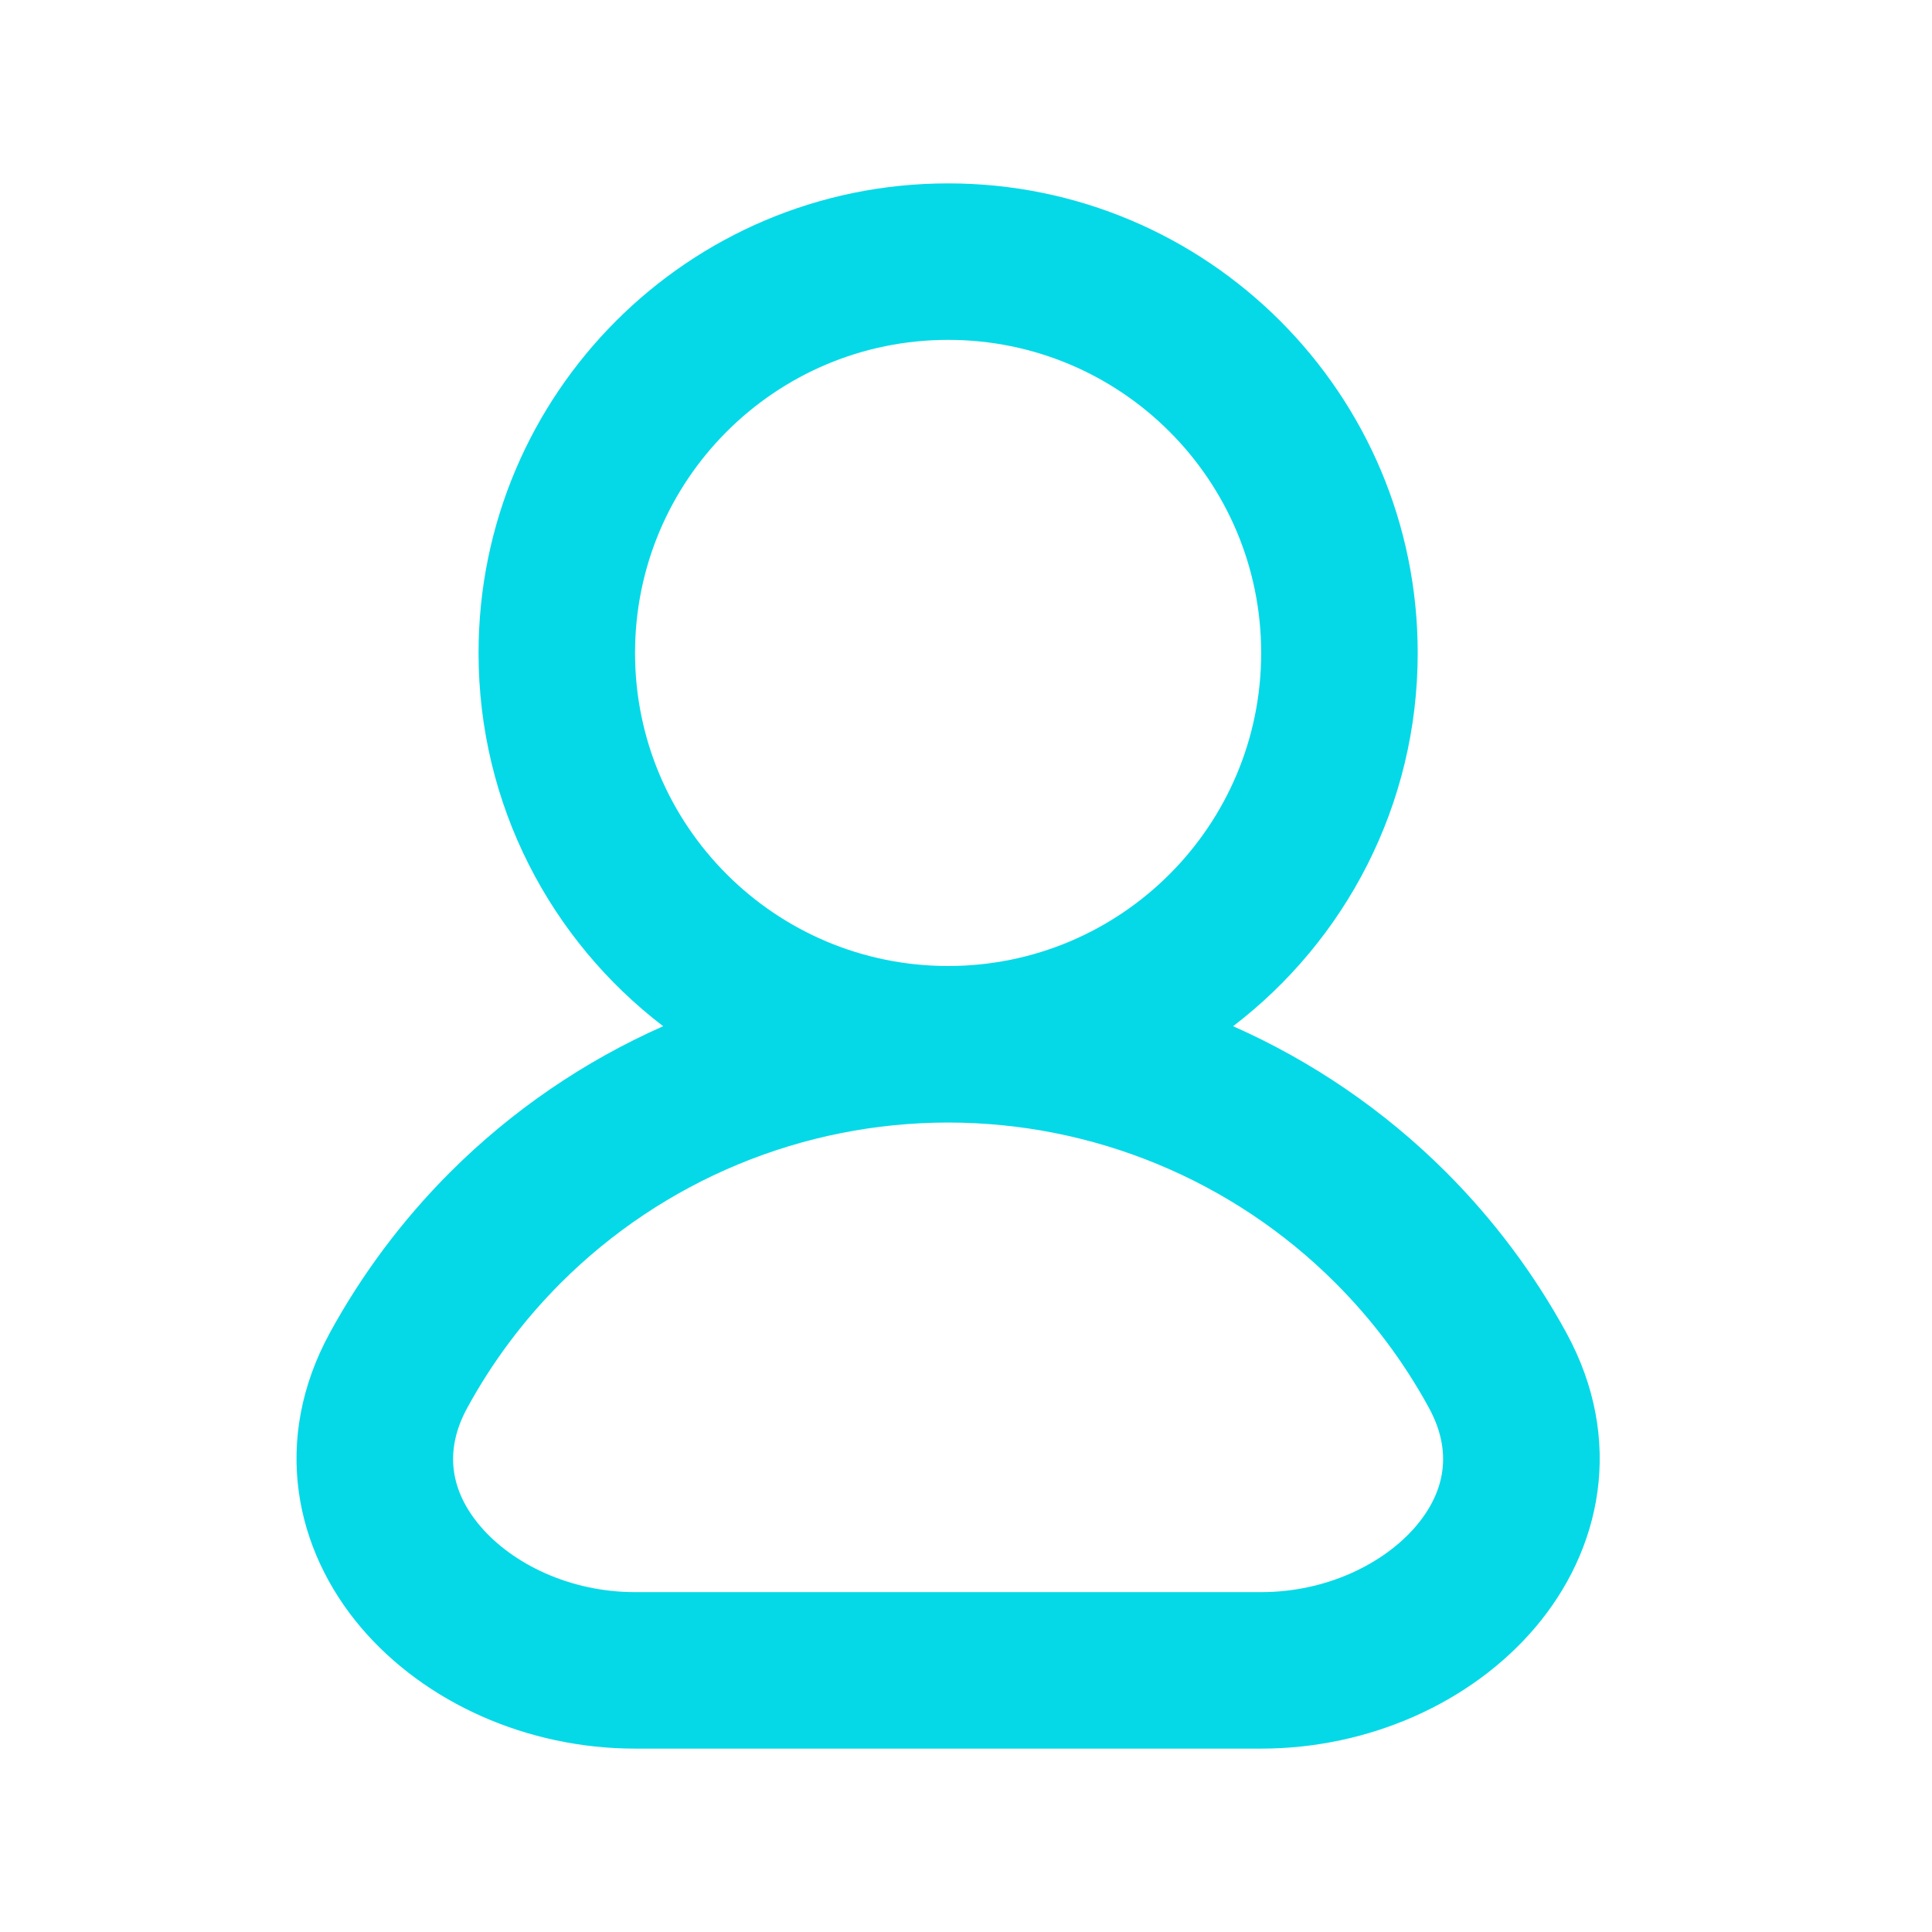 <svg width="36" height="36" viewBox="0 0 36 36" fill="none" xmlns="http://www.w3.org/2000/svg">
<g id="LOGIN">
<path id="union-1" fill-rule="evenodd" clip-rule="evenodd" d="M17.667 6.333C14.445 6.333 11.833 8.945 11.833 12.167C11.833 15.388 14.445 18 17.667 18C20.888 18 23.5 15.388 23.5 12.167C23.5 8.945 20.888 6.333 17.667 6.333ZM22.977 19.122C25.068 17.523 26.417 15.002 26.417 12.167C26.417 7.334 22.499 3.417 17.667 3.417C12.834 3.417 8.917 7.334 8.917 12.167C8.917 15.002 10.266 17.523 12.357 19.122C10.891 19.771 9.542 20.689 8.386 21.844C7.494 22.737 6.743 23.744 6.148 24.832C5.052 26.84 5.499 28.887 6.734 30.335C7.923 31.729 9.828 32.583 11.833 32.583H23.5C25.505 32.583 27.41 31.729 28.599 30.335C29.834 28.887 30.282 26.84 29.185 24.832C28.591 23.744 27.84 22.737 26.948 21.844C25.792 20.689 24.443 19.771 22.977 19.122ZM17.667 20.917C14.959 20.917 12.363 21.992 10.448 23.907C9.754 24.601 9.17 25.384 8.708 26.231C8.26 27.05 8.405 27.8 8.953 28.442C9.547 29.138 10.617 29.667 11.833 29.667H23.5C24.716 29.667 25.786 29.138 26.381 28.442C26.928 27.8 27.073 27.05 26.625 26.231C26.163 25.384 25.579 24.601 24.885 23.907C22.971 21.992 20.374 20.917 17.667 20.917Z" fill="#05D9E8"/>
</g>
</svg>
